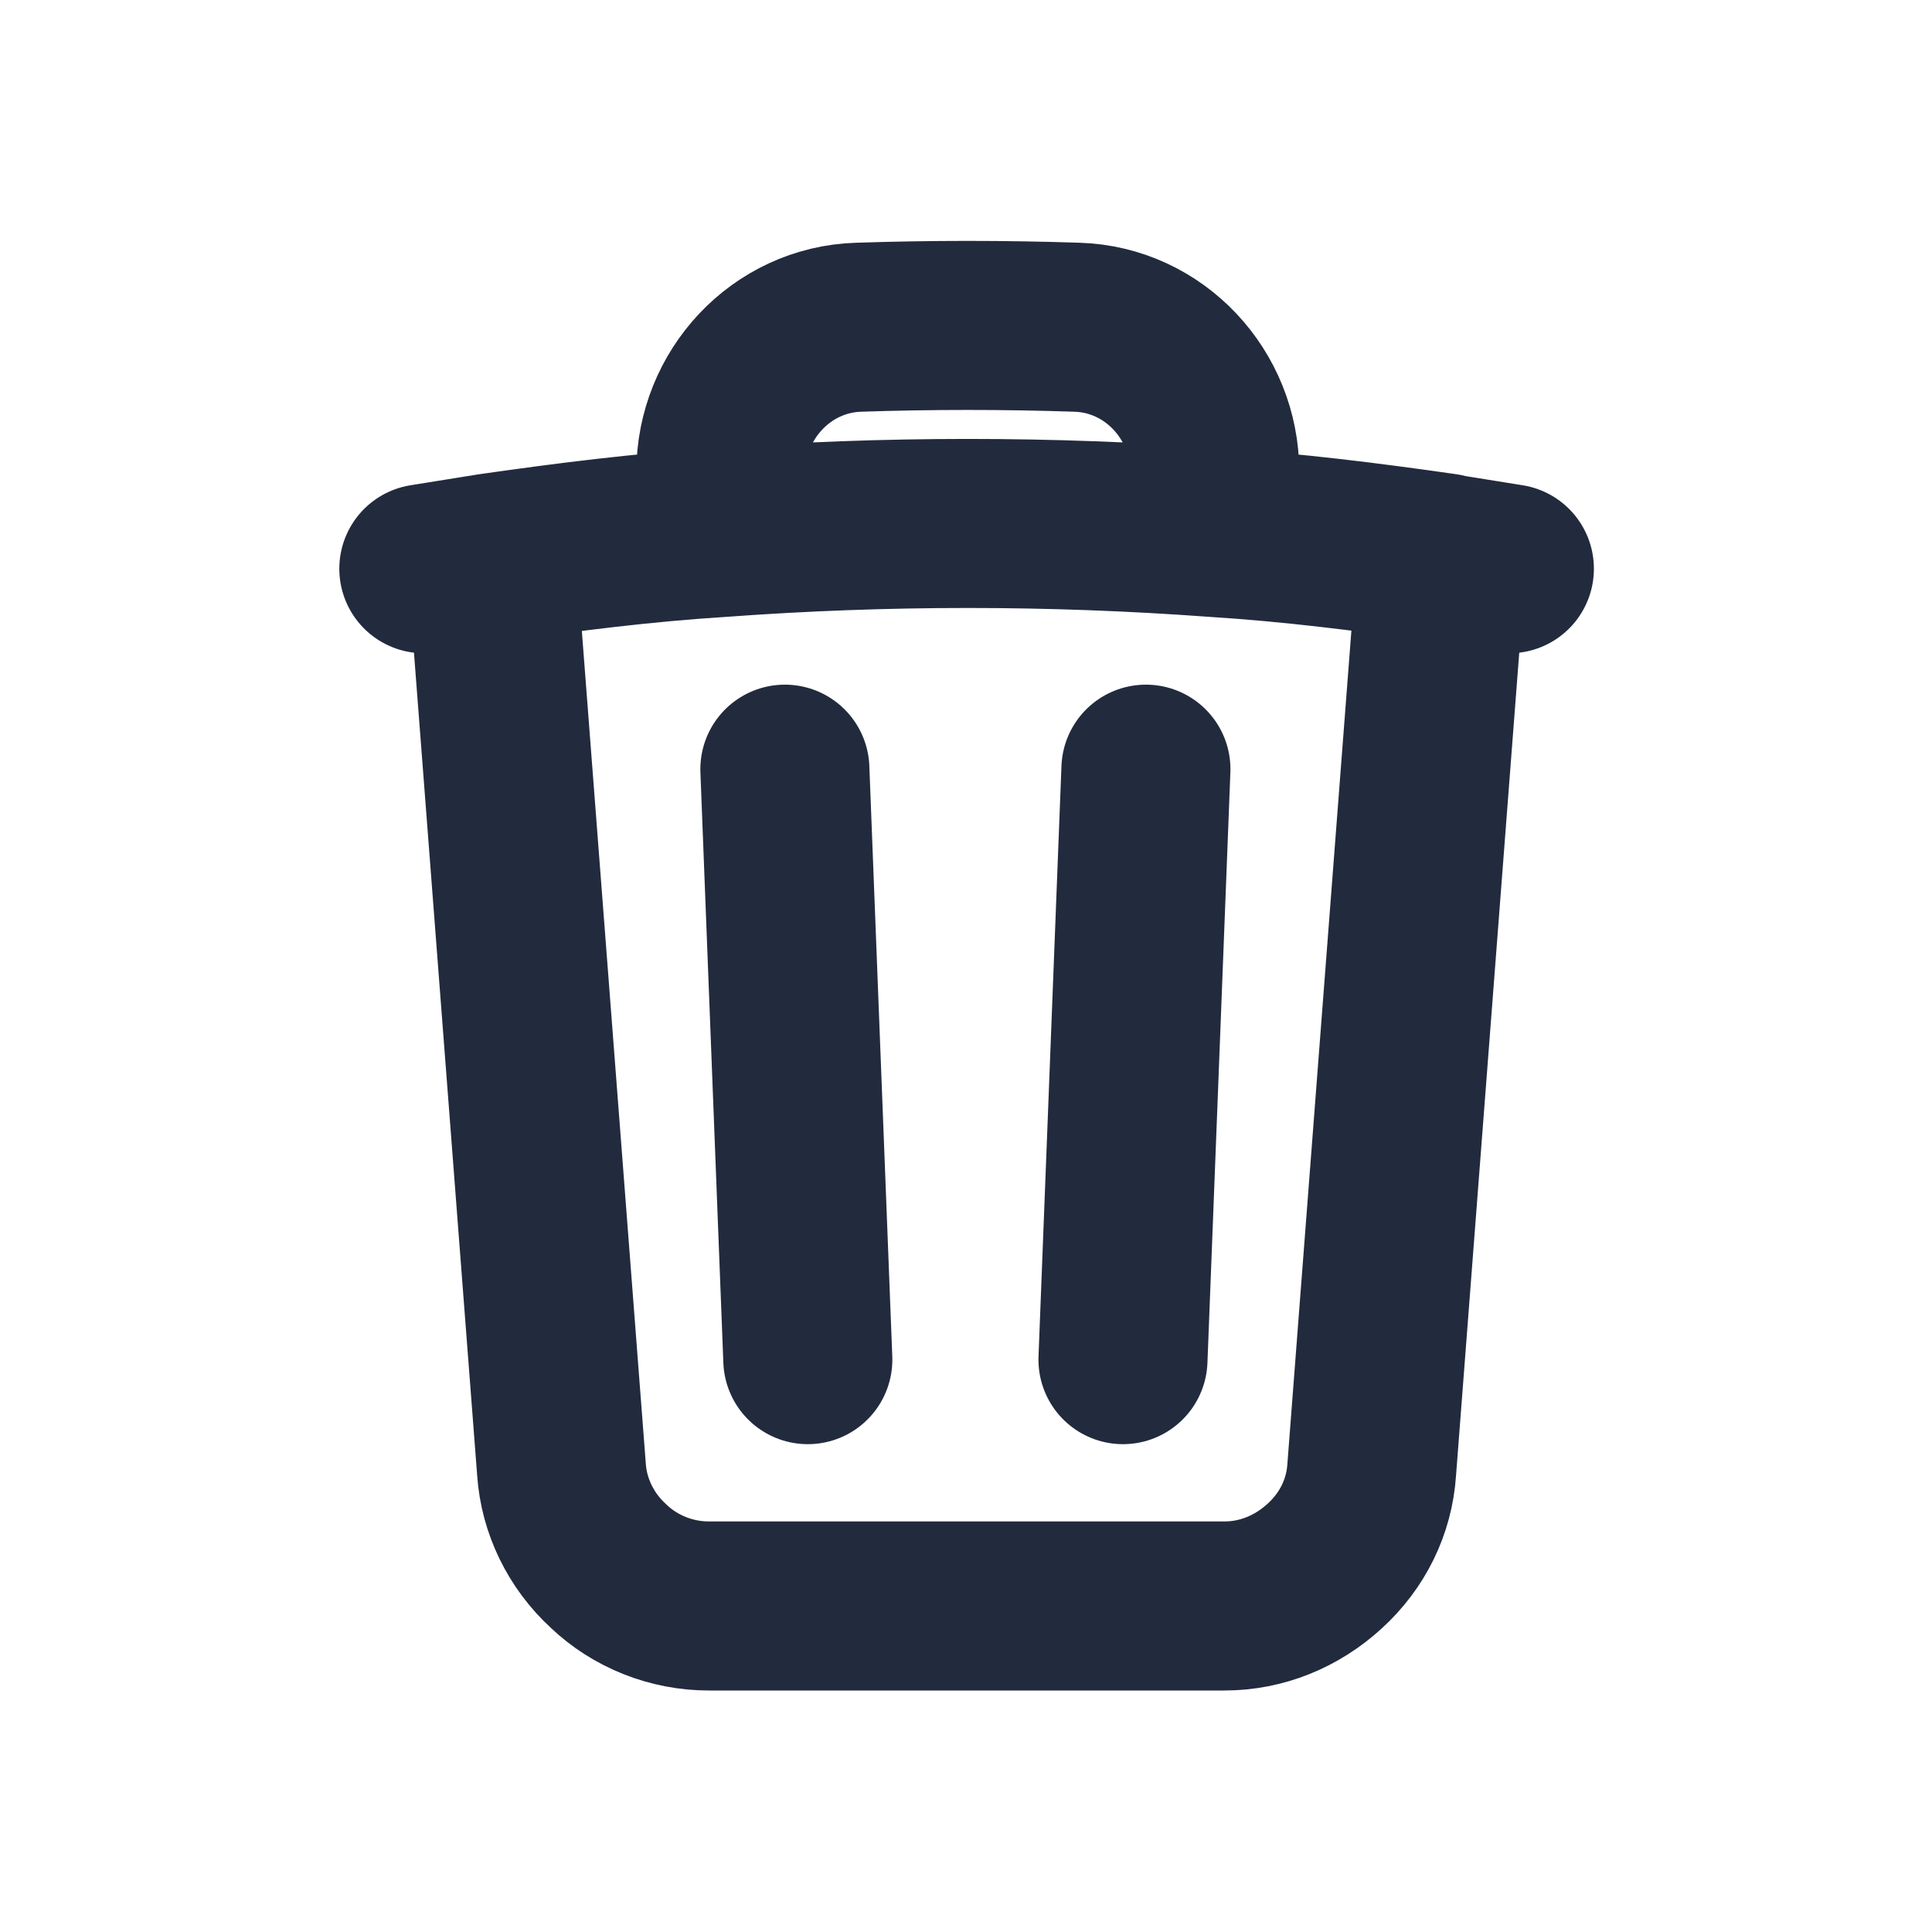 <?xml version="1.0" encoding="UTF-8"?><svg id="Layer_1" xmlns="http://www.w3.org/2000/svg" viewBox="0 0 16 16"><defs><style>.cls-1,.cls-2{fill:none;}.cls-2{stroke:#222b3d;stroke-linecap:round;stroke-linejoin:round;stroke-width:1.4px;}</style></defs><rect class="cls-1" width="16" height="16"/><path class="cls-2" d="m9.49,6.37l-.19,4.89m-2.61,0l-.19-4.89m5.44-1.75c.19.03.37.06.56.09m-.56-.09l-.58,7.55c-.02.31-.16.59-.39.8-.23.21-.52.33-.83.33h-4.27c-.31,0-.61-.12-.83-.33-.23-.21-.37-.5-.39-.8l-.58-7.55m7.89,0c-.63-.09-1.26-.17-1.9-.21m-5.99.21c-.19.03-.37.06-.56.09m.56-.09c.63-.09,1.26-.17,1.9-.21m4.09,0v-.5c0-.64-.5-1.18-1.14-1.2-.6-.02-1.21-.02-1.81,0-.64.02-1.14.56-1.14,1.2v.5m4.09,0c-1.36-.1-2.73-.1-4.09,0"/></svg>